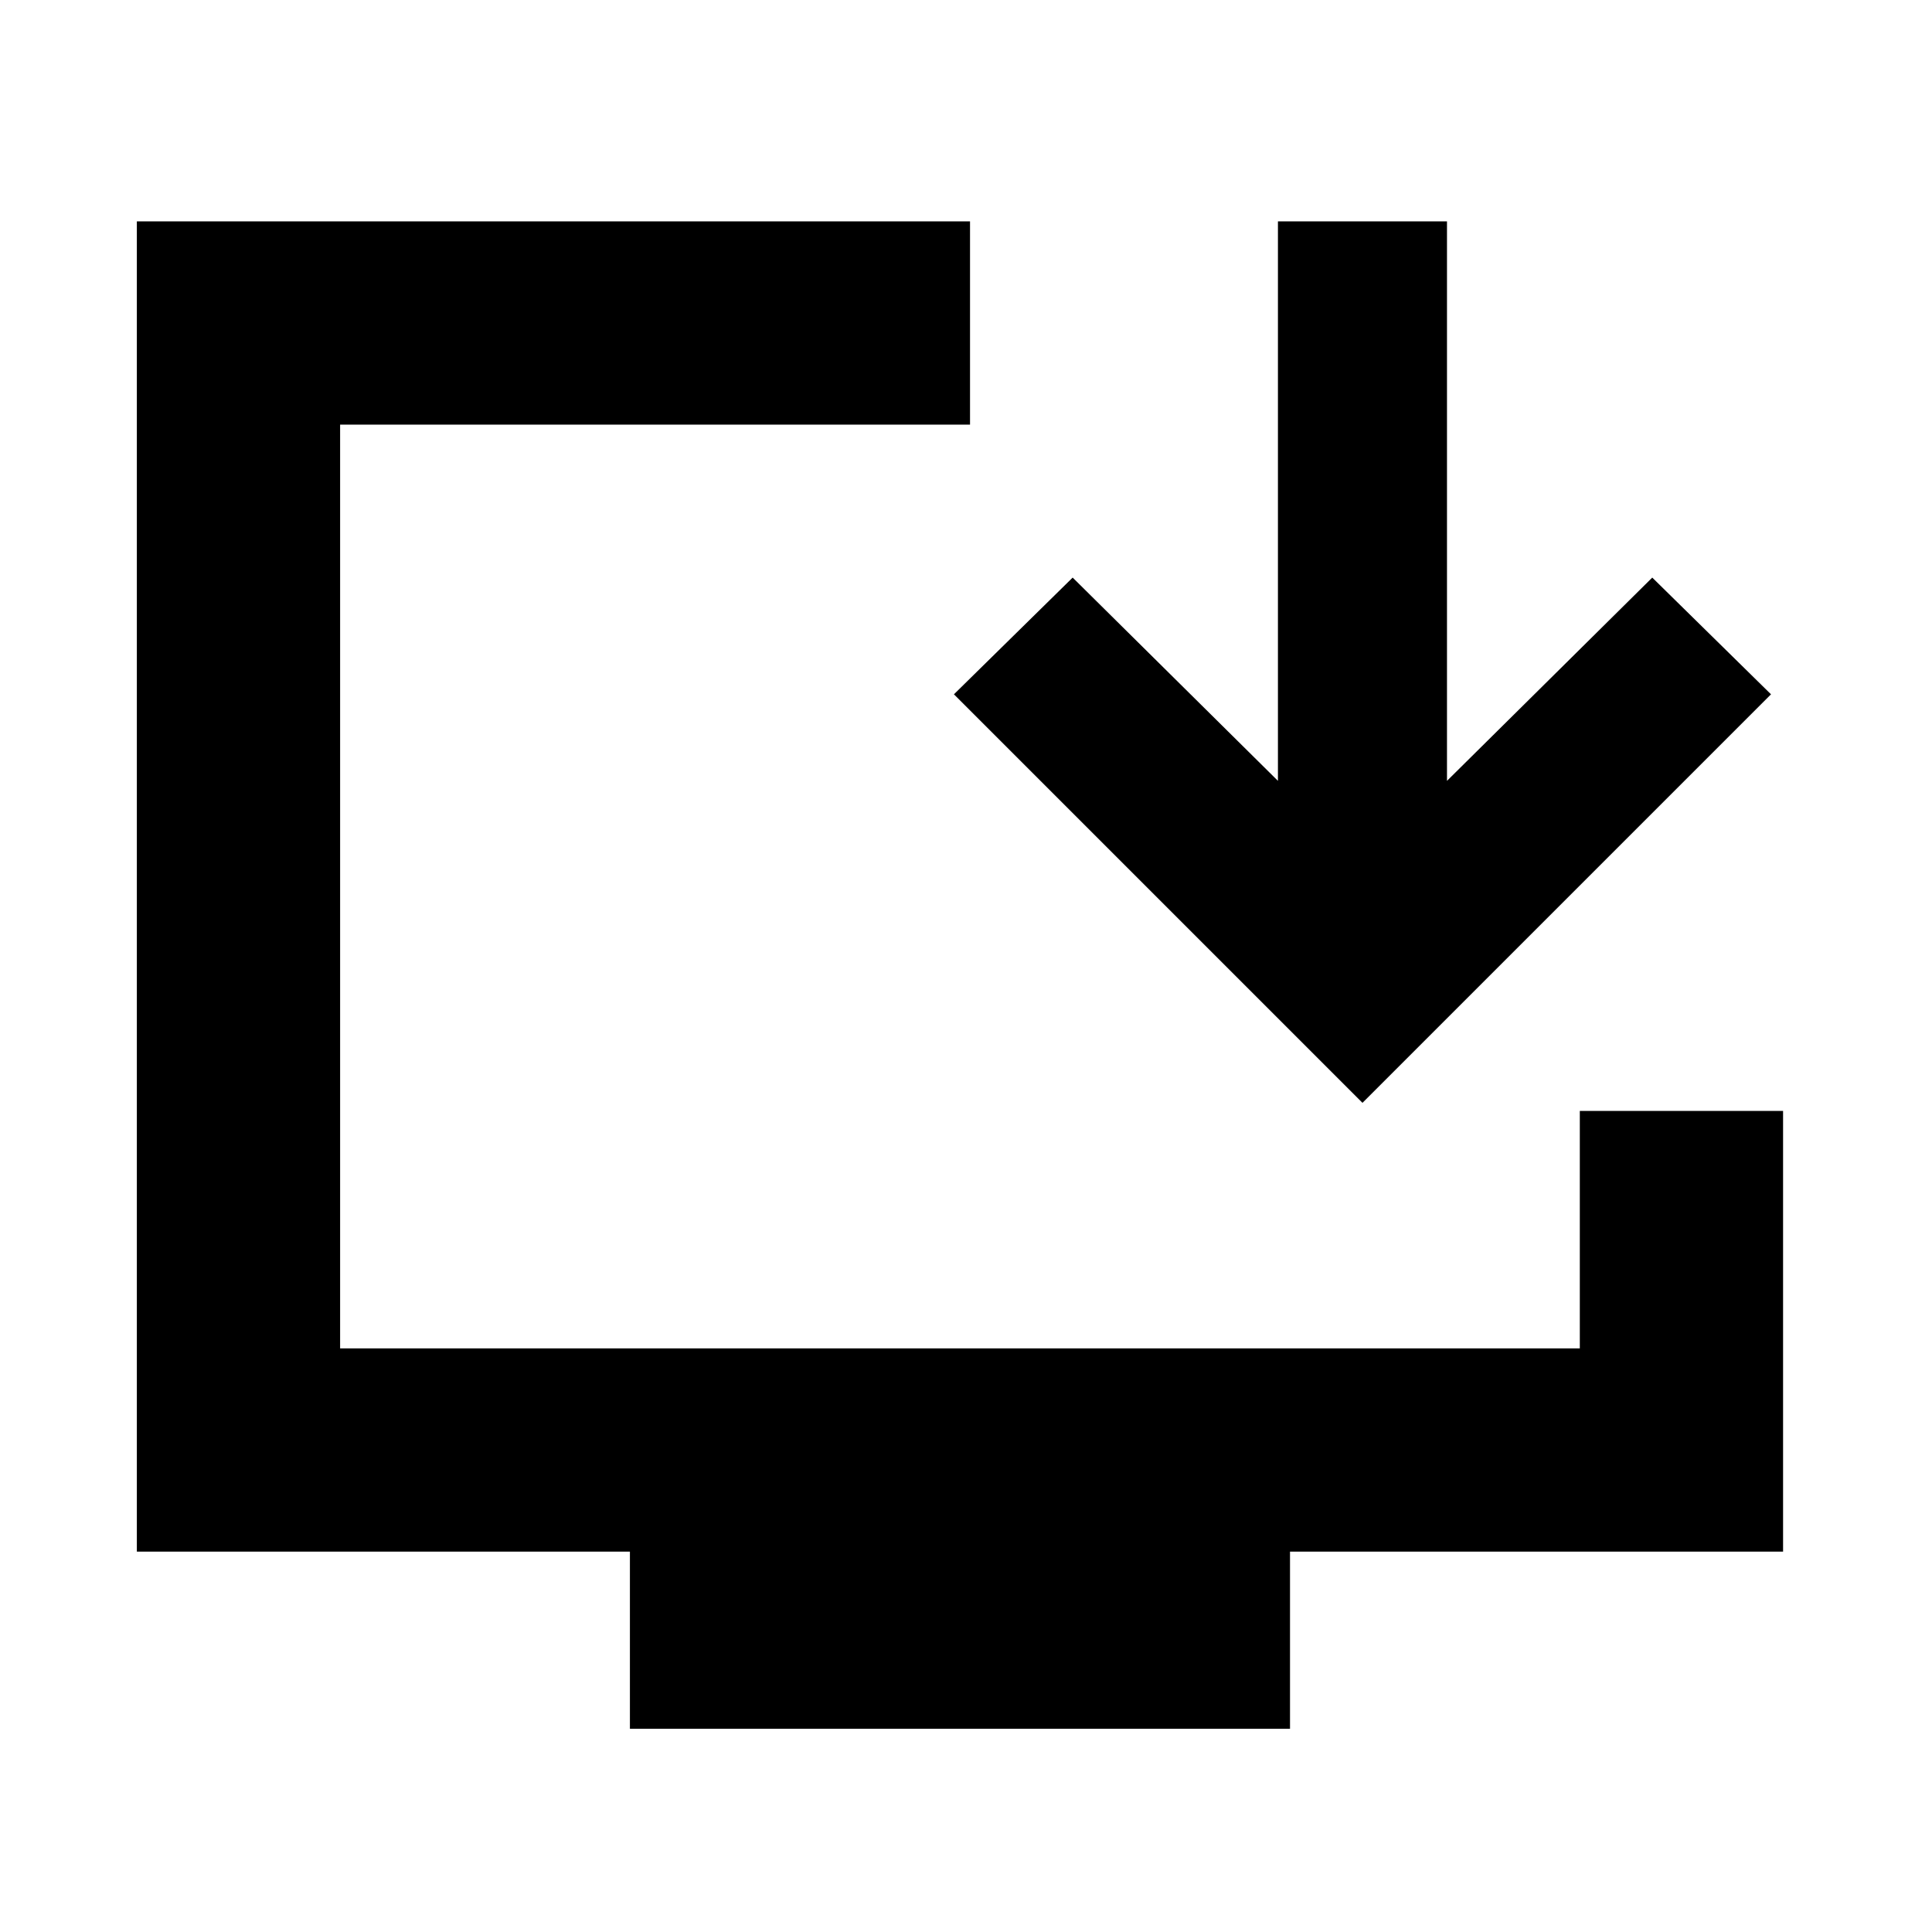 <svg xmlns="http://www.w3.org/2000/svg" height="24" width="24"><path d="M7.825 21.475v-2.2H1.7V2.75h10.35v2.525H4.225V16.75h15.4V13.8h2.525v5.475h-6.125v2.2Zm9.1-7.775L11.85 8.625l1.475-1.45 2.55 2.525V2.75h2.1V9.7l2.55-2.525L22 8.625Z"/></svg>